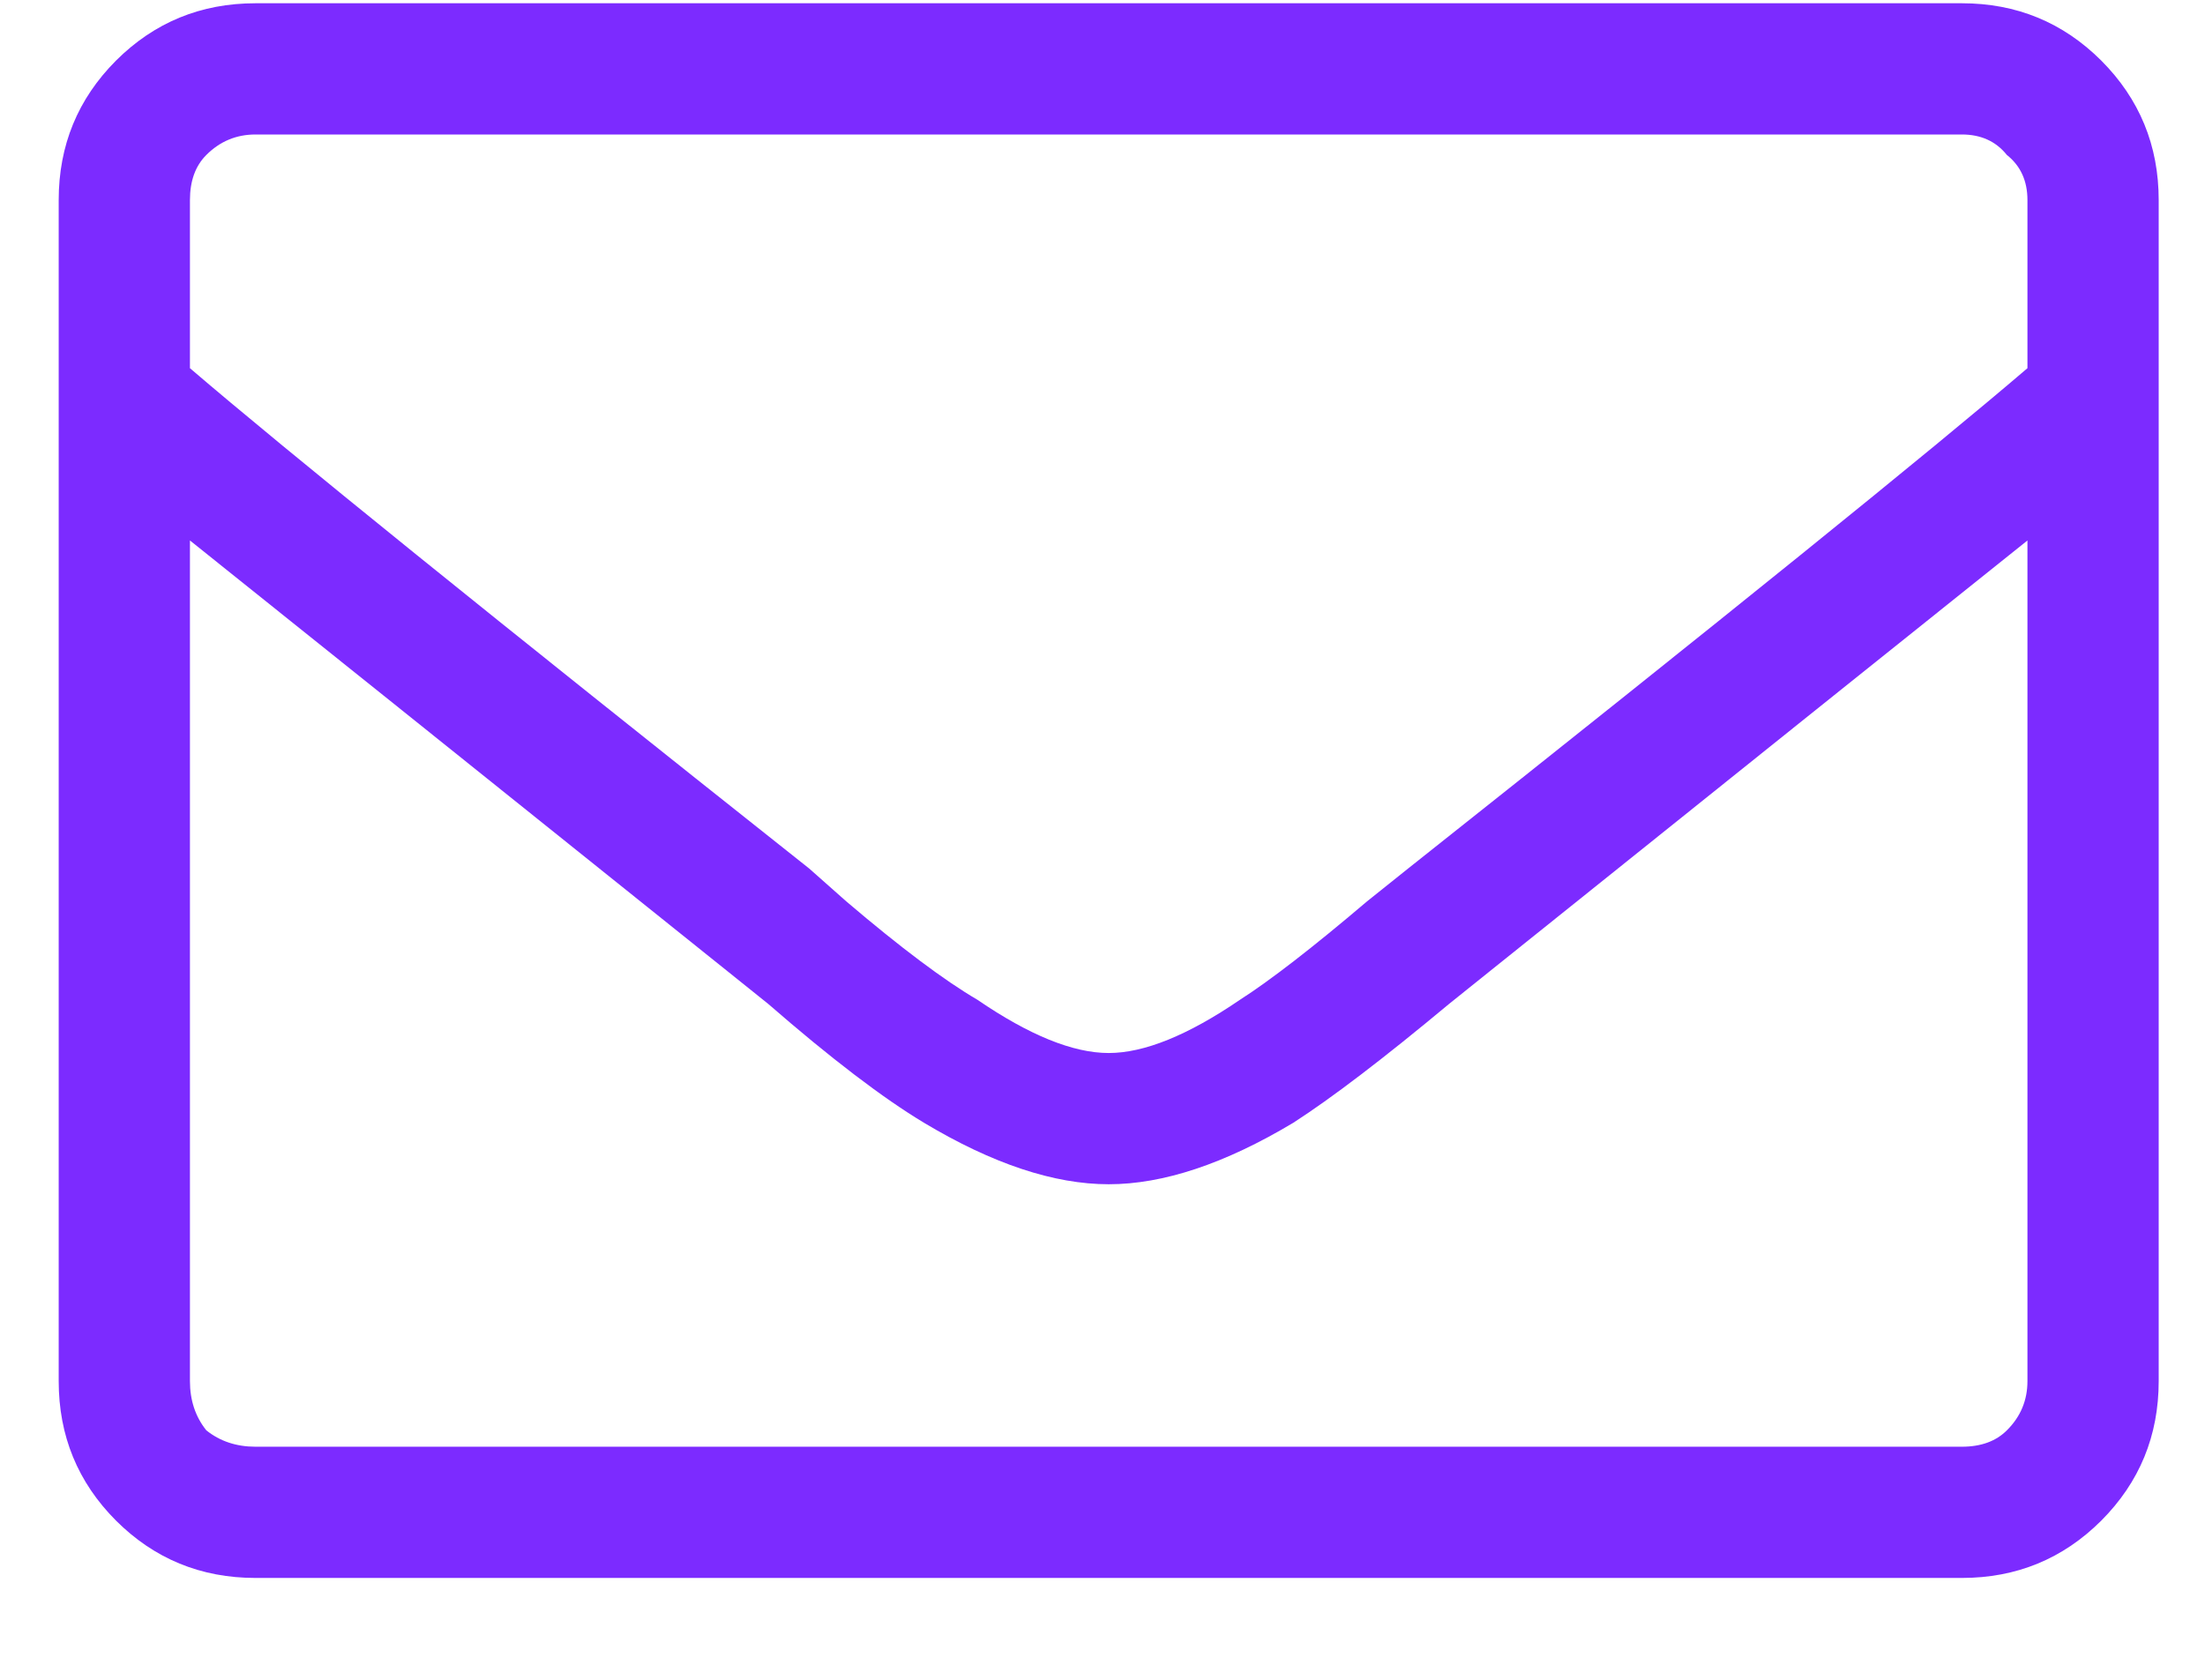 <svg width="21" height="16" viewBox="0 0 21 16" fill="none" xmlns="http://www.w3.org/2000/svg">
<path d="M18.684 0.031L2.434 0.031C1.913 0.031 1.47 0.213 1.105 0.577C0.741 0.942 0.559 1.385 0.559 1.906L0.559 13.155C0.559 13.676 0.741 14.119 1.105 14.484C1.47 14.848 1.913 15.03 2.434 15.03H18.684C19.204 15.03 19.647 14.848 20.012 14.484C20.376 14.119 20.559 13.676 20.559 13.155V1.906C20.559 1.385 20.376 0.942 20.012 0.577C19.647 0.213 19.204 0.031 18.684 0.031ZM2.434 1.281L18.684 1.281C18.866 1.281 19.009 1.346 19.113 1.476C19.244 1.58 19.309 1.723 19.309 1.906V3.507C18.397 4.288 16.431 5.877 13.41 8.273L13.02 8.585C12.499 9.028 12.095 9.34 11.809 9.523C11.314 9.861 10.897 10.03 10.559 10.03C10.22 10.03 9.803 9.861 9.309 9.523C8.996 9.34 8.579 9.028 8.059 8.585L7.707 8.273C4.686 5.877 2.72 4.288 1.809 3.507V1.906C1.809 1.723 1.861 1.58 1.965 1.476C2.095 1.346 2.251 1.281 2.434 1.281ZM18.684 13.78H2.434C2.251 13.78 2.095 13.728 1.965 13.624C1.861 13.494 1.809 13.338 1.809 13.155L1.809 5.148C2.72 5.877 4.426 7.244 6.926 9.249L7.316 9.562C7.915 10.083 8.41 10.46 8.801 10.695C9.452 11.085 10.038 11.28 10.559 11.28C11.079 11.28 11.665 11.085 12.316 10.695C12.681 10.46 13.176 10.083 13.801 9.562L14.191 9.249C16.691 7.244 18.397 5.877 19.309 5.148V13.155C19.309 13.338 19.244 13.494 19.113 13.624C19.009 13.728 18.866 13.78 18.684 13.78Z" fill="#7C2BFF"/>
</svg>
